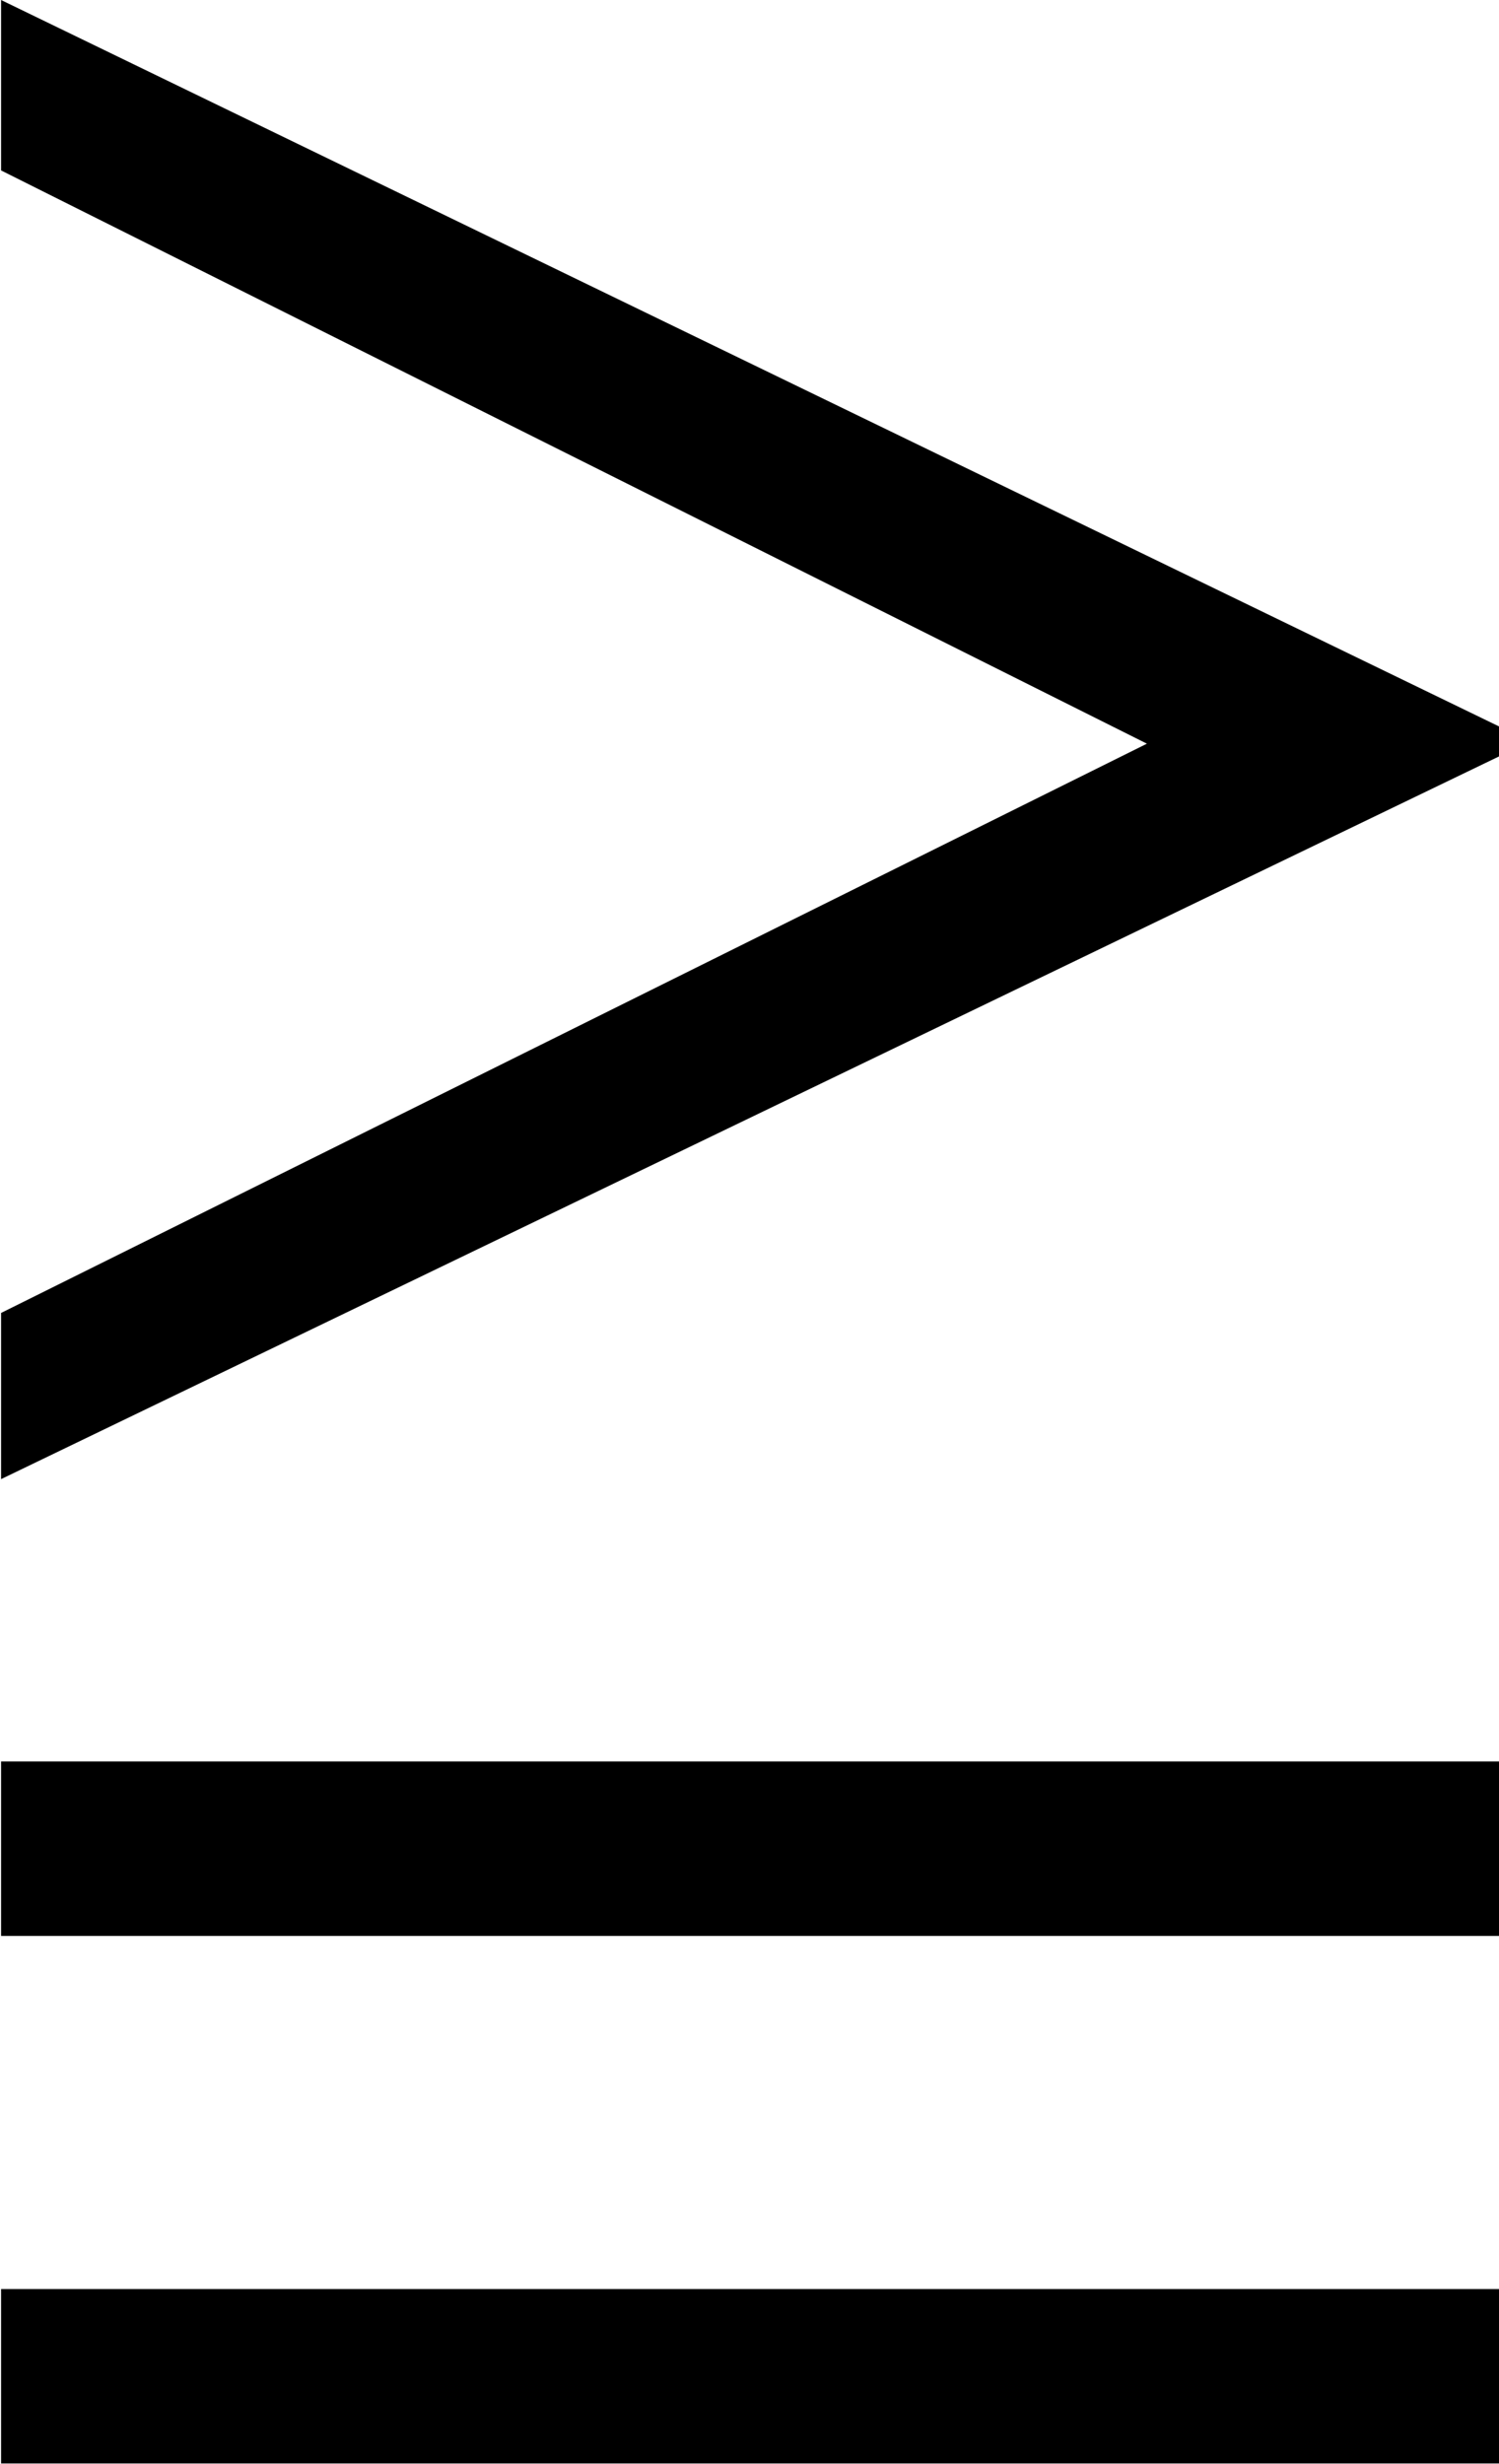 <?xml version="1.0" encoding="UTF-8"?>
<svg fill="#000000" version="1.1" viewBox="0 0 5.641 9.266" xmlns="http://www.w3.org/2000/svg" xmlns:xlink="http://www.w3.org/1999/xlink">
<defs>
<g id="a">
<path d="m6.203-4.312v-0.109l-5.641-2.734v0.641l4.312 2.156-4.312 2.141v0.625zm0 4.438v-0.656h-5.641v0.656zm0 1.984v-0.656h-5.641v0.656z"/>
</g>
</defs>
<g transform="translate(-149.27 -127.61)">
<use x="148.712" y="134.765" xlink:href="#a"/>
</g>
</svg>
